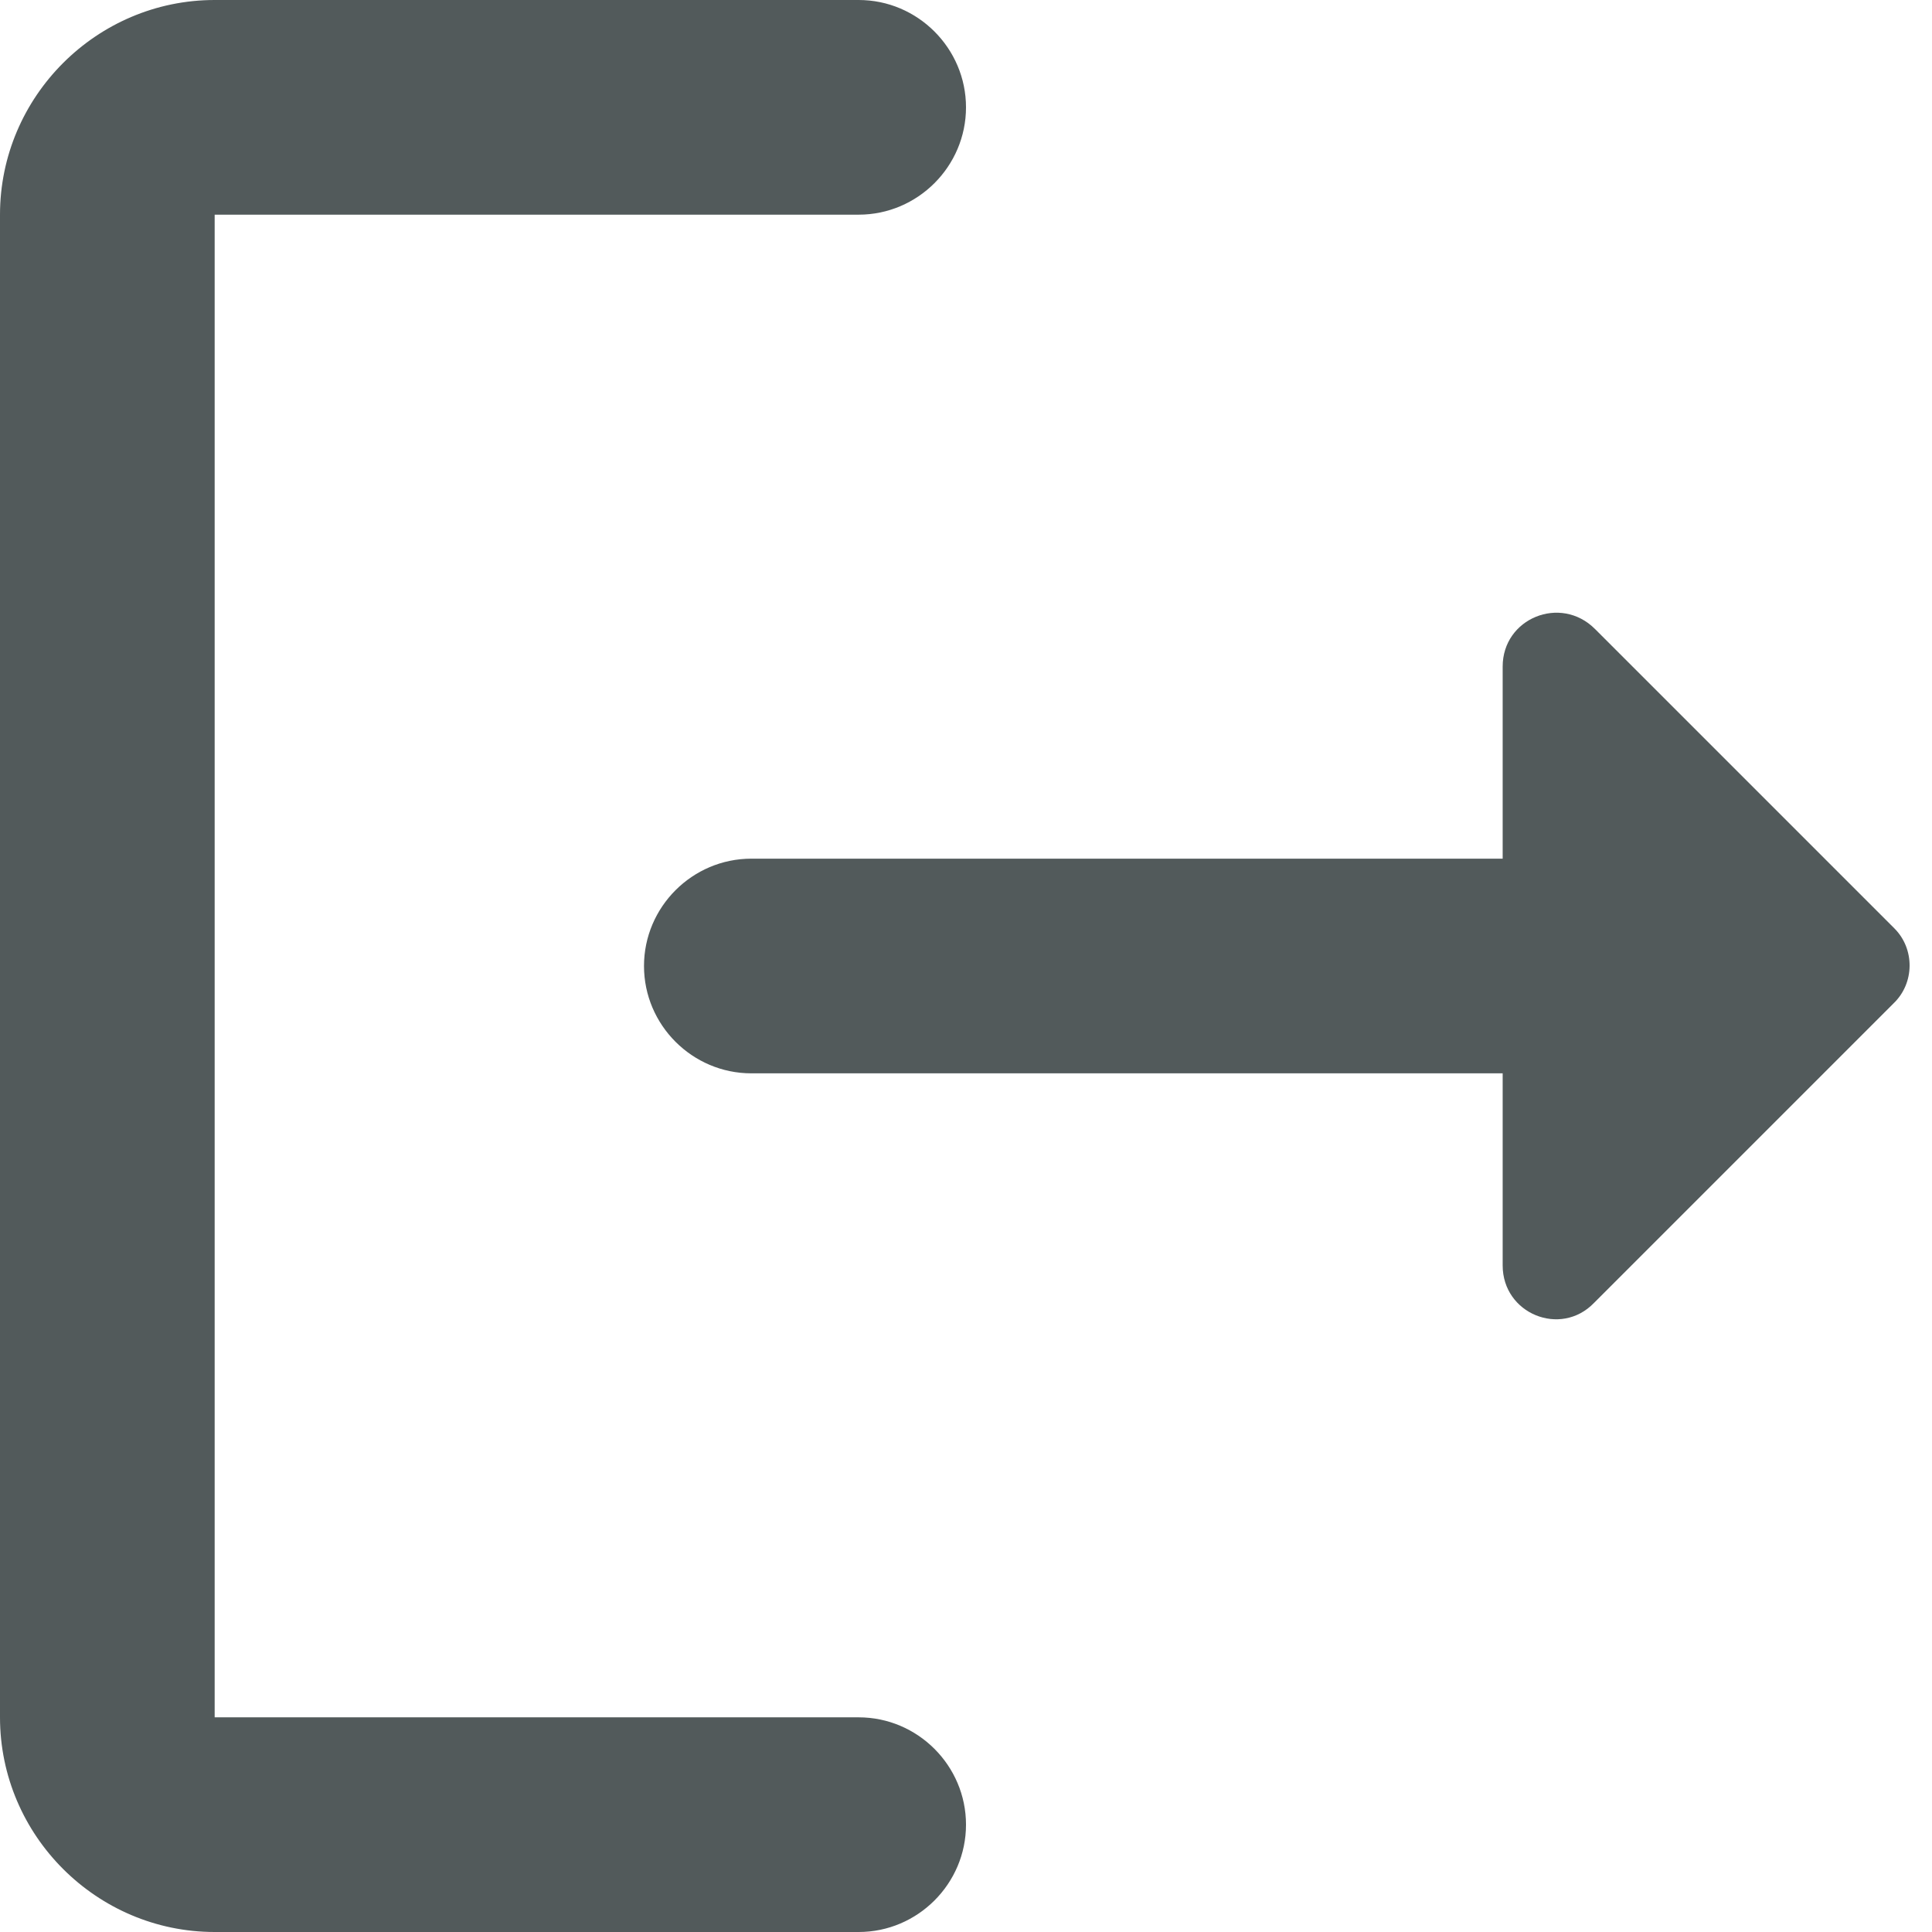 <svg width="18" height="18" viewBox="0 0 18 18" fill="none" xmlns="http://www.w3.org/2000/svg">
<path d="M2 2H8C8.55 2 9 1.55 9 1C9 0.45 8.55 0 8 0H2C0.9 0 0 0.9 0 2V16C0 17.1 0.9 18 2 18H8C8.55 18 9 17.55 9 17C9 16.45 8.55 16 8 16H2V2Z" fill="#525A5B"/>
<path d="M17.65 8.65L14.86 5.86C14.54 5.54 14 5.76 14 6.21V8H7C6.45 8 6 8.45 6 9C6 9.55 6.45 10 7 10H14V11.79C14 12.24 14.54 12.46 14.85 12.14L17.64 9.35C17.84 9.16 17.84 8.84 17.65 8.65Z" fill="#525A5B"/>
</svg>
